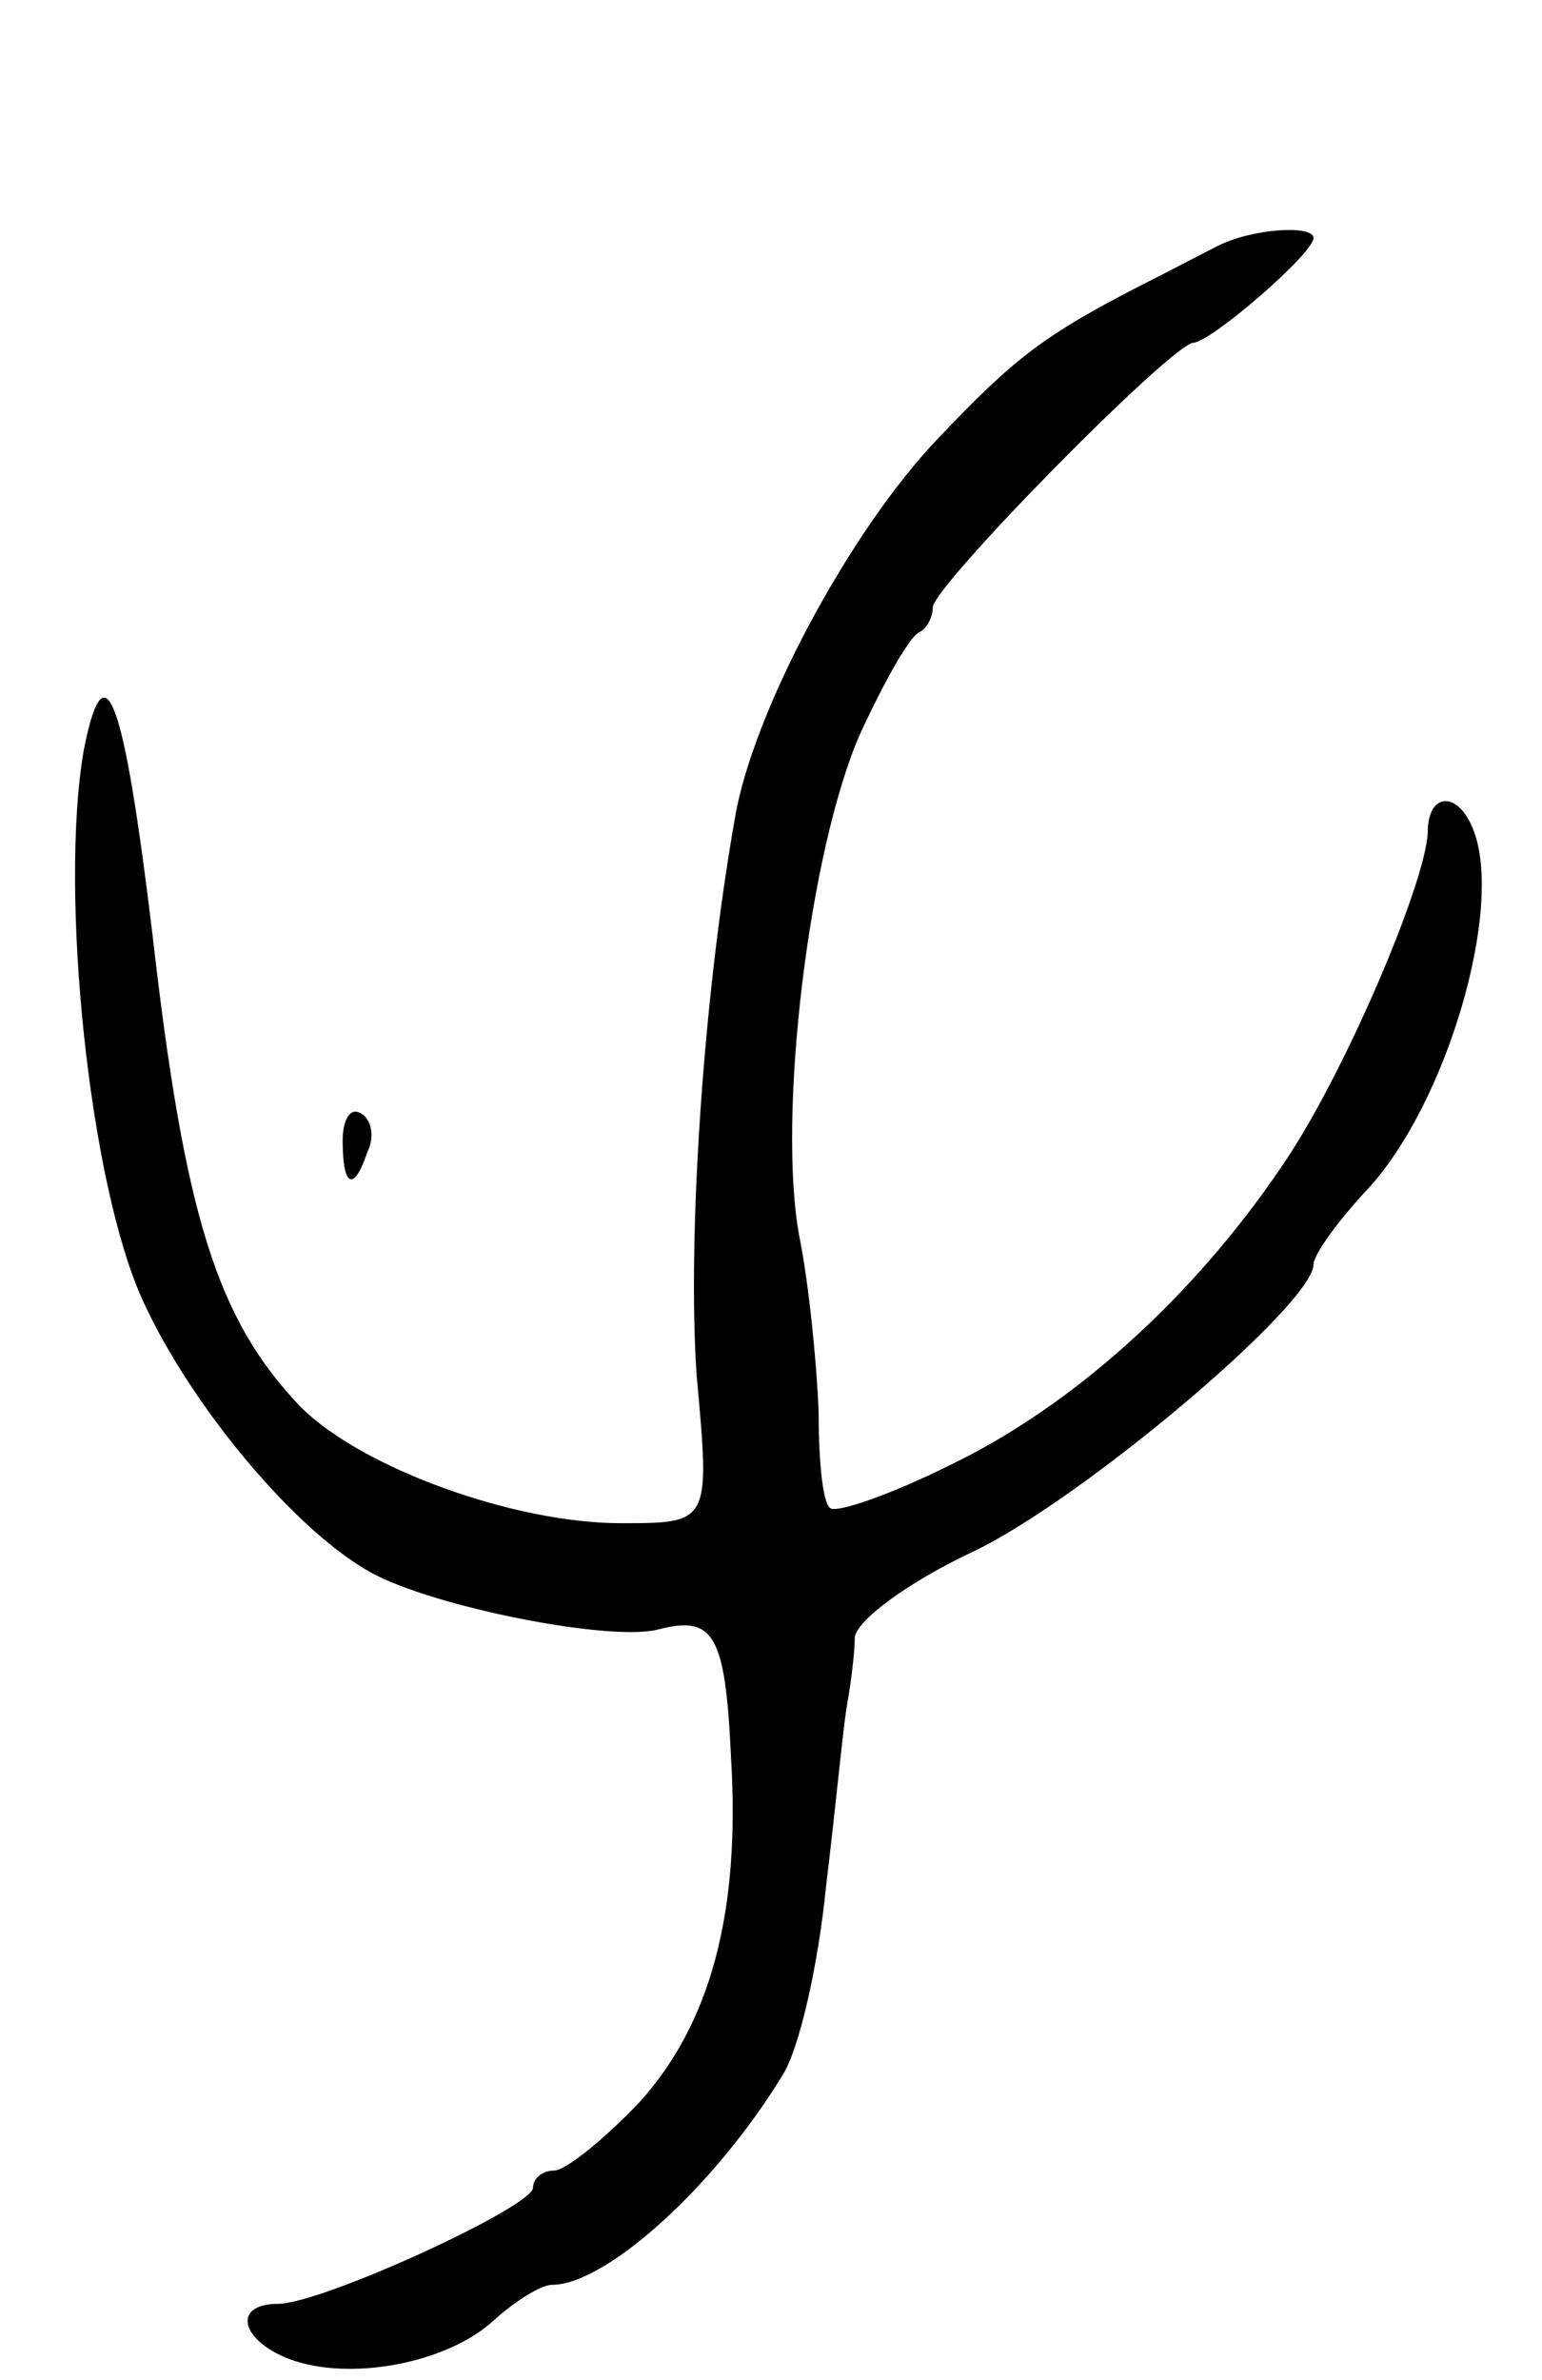 <svg version="1.0" xmlns="http://www.w3.org/2000/svg"
 width="81pt" height="125pt" viewBox="0 0 81 125"
 preserveAspectRatio="xMidYMid meet">
<g transform="translate(0,125) scale(0.1,-0.1)"
fill="#000000" stroke="none">
<path d="M640 1121 c-8 -4 -25 -13 -37 -19 -55 -28 -70 -40 -110 -82 -47 -49
-98 -145 -107 -200 -17 -96 -25 -223 -20 -293 7 -77 7 -77 -40 -77 -56 0 -136
29 -168 61 -44 46 -61 100 -78 249 -15 124 -25 152 -36 96 -13 -75 3 -228 31
-289 25 -55 80 -121 120 -143 33 -18 124 -36 150 -30 30 8 36 -2 39 -67 5 -82
-11 -140 -48 -181 -19 -20 -39 -36 -45 -36 -6 0 -11 -4 -11 -9 0 -10 -111 -61
-134 -61 -24 0 -20 -19 6 -29 32 -12 83 -2 107 20 11 10 25 19 31 19 28 0 85
51 121 110 9 14 19 59 23 100 5 41 9 84 11 95 2 11 4 27 4 35 1 9 28 29 62 45
57 27 179 130 179 151 0 5 13 23 28 39 42 45 72 148 56 189 -8 21 -24 20 -24
-1 -1 -27 -45 -130 -77 -176 -46 -68 -109 -125 -173 -156 -32 -16 -61 -26 -64
-23 -4 3 -6 26 -6 51 -1 25 -5 66 -10 91 -12 63 5 204 32 265 13 28 26 51 31
53 4 2 7 8 7 13 0 11 126 139 137 139 10 1 63 47 63 55 0 7 -32 5 -50 -4z"/>
<path d="M180 651 c0 -25 6 -27 13 -6 4 8 2 17 -3 20 -6 4 -10 -3 -10 -14z"/>
</g>
</svg>
